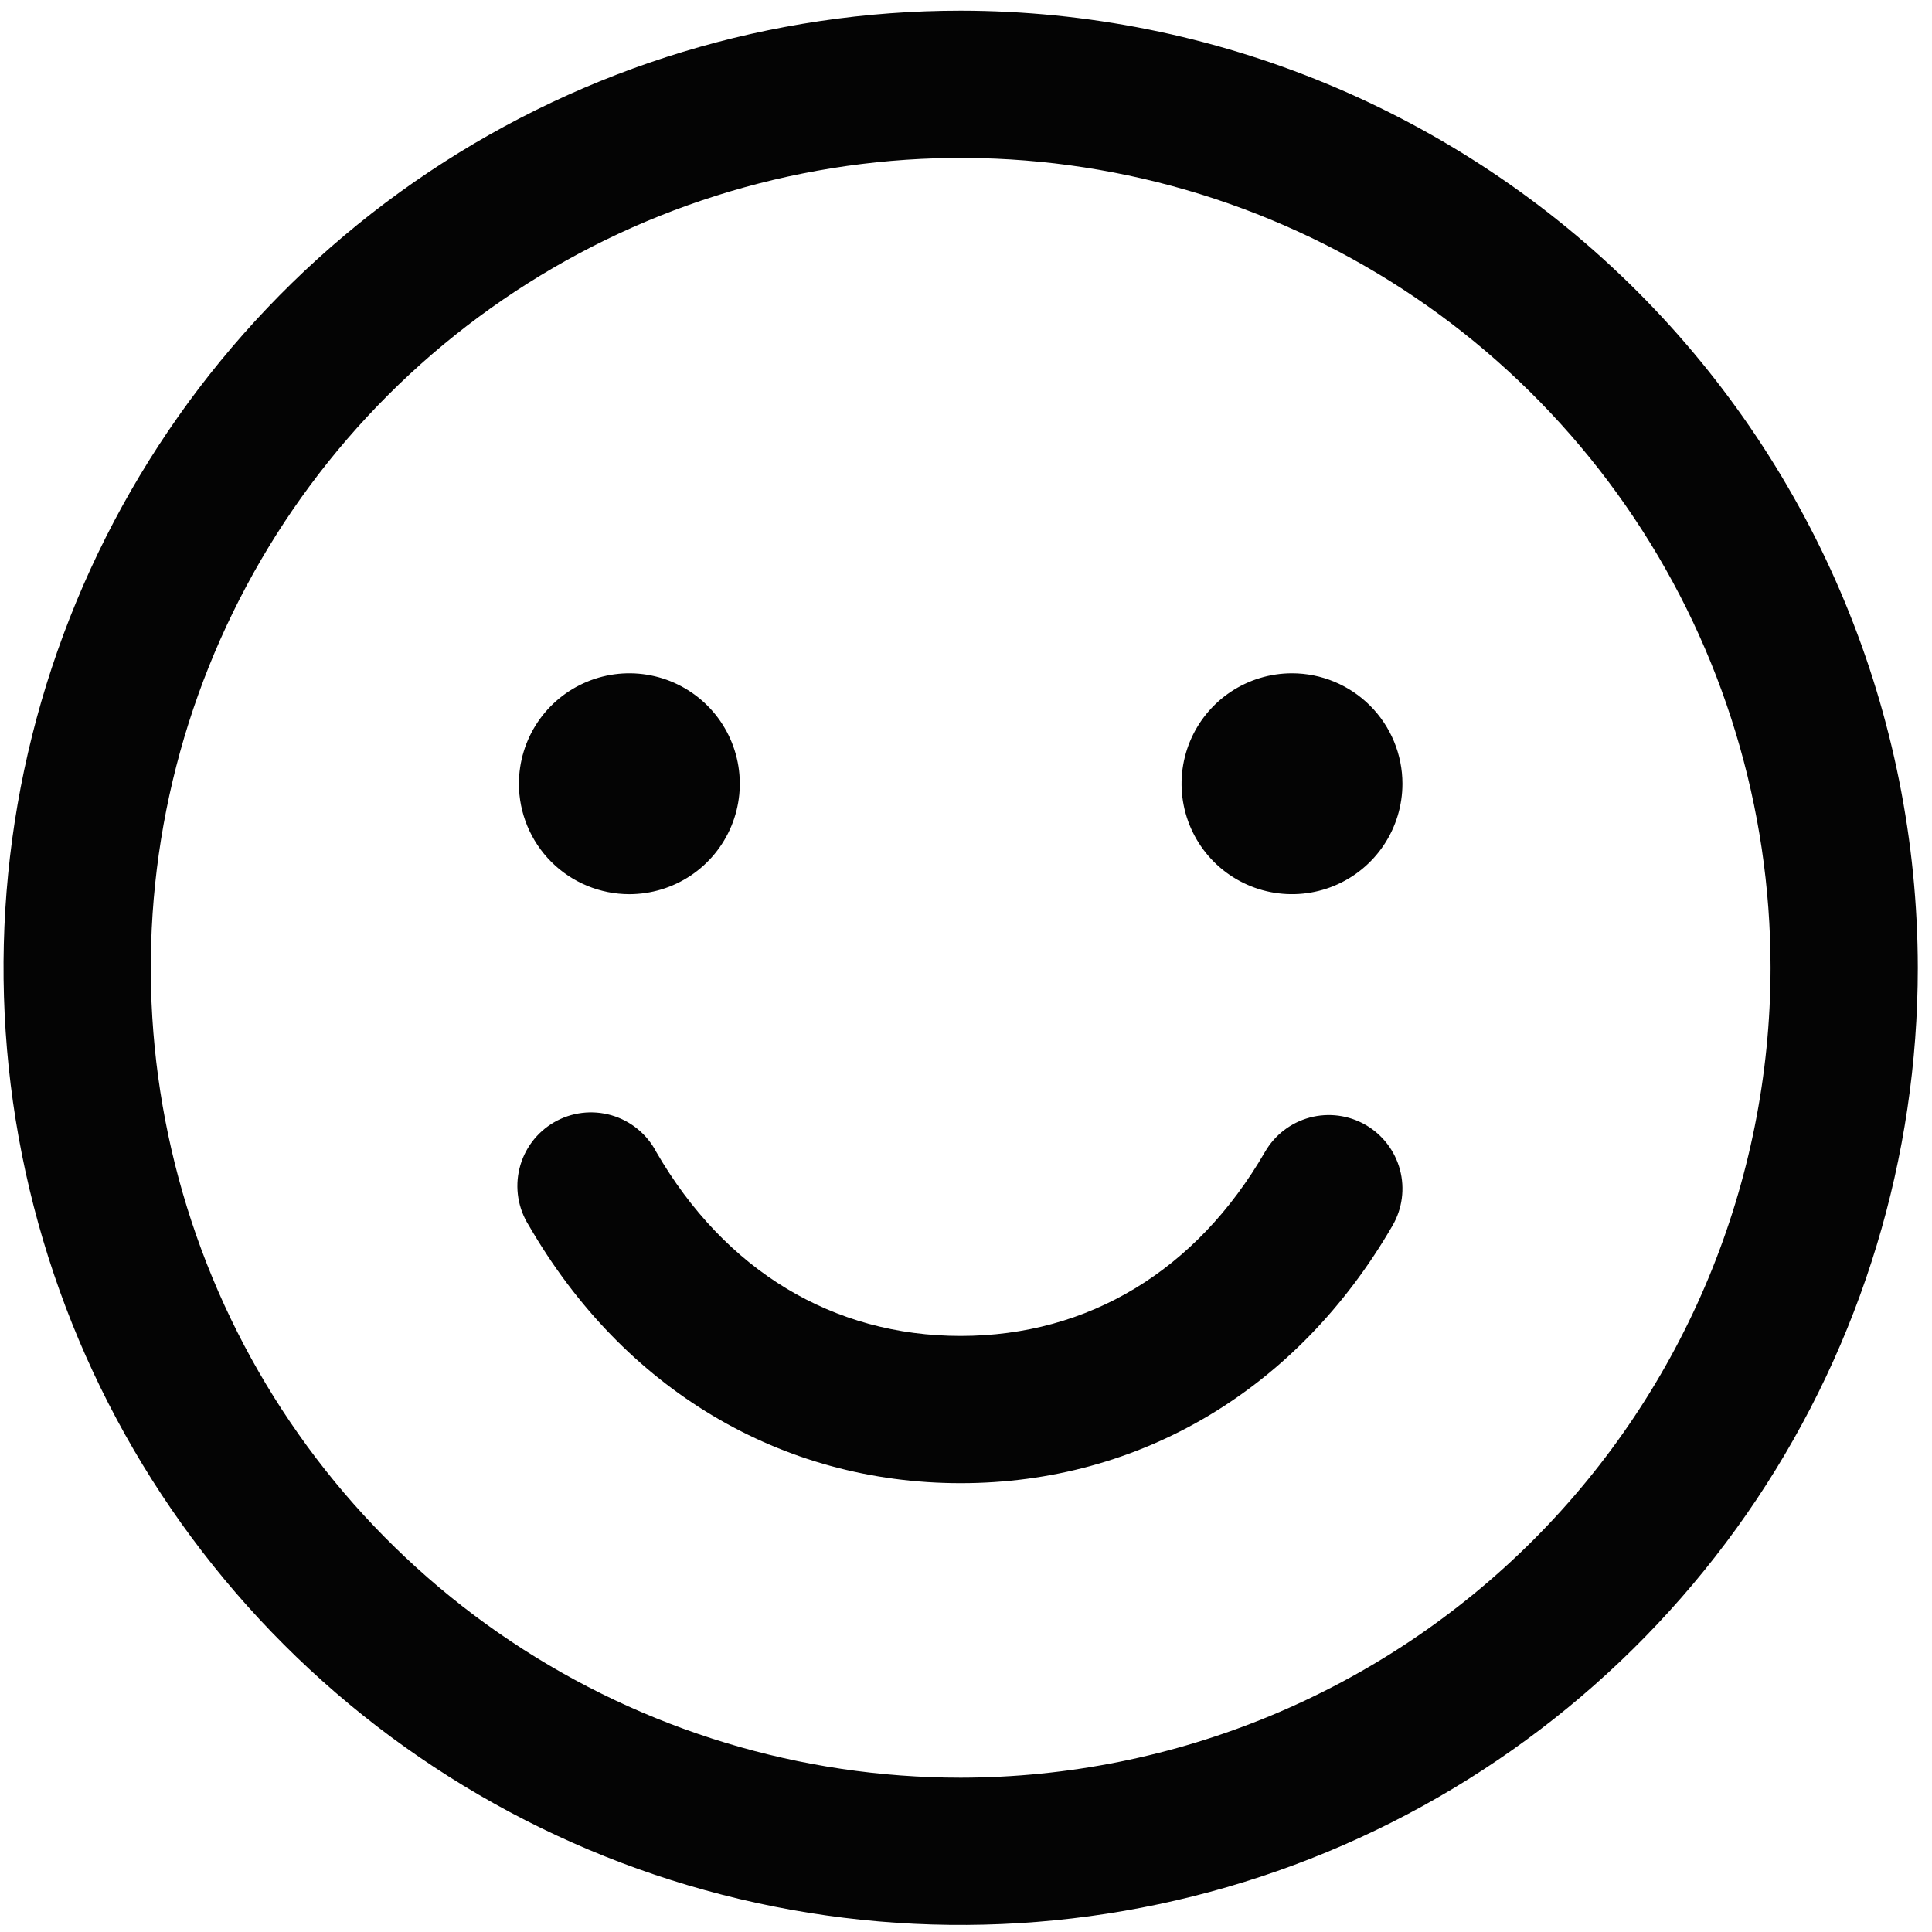 <svg width="109" height="109" viewBox="0 0 109 109" fill="none" xmlns="http://www.w3.org/2000/svg">
<path d="M54.199 0.602C43.519 0.602 33.079 3.769 24.199 9.702C15.318 15.636 8.397 24.07 4.31 33.937C0.223 43.804 -0.847 54.661 1.237 65.136C3.321 75.611 8.464 85.233 16.016 92.785C23.568 100.337 33.19 105.481 43.664 107.564C54.139 109.648 64.997 108.579 74.864 104.491C84.731 100.404 93.165 93.483 99.099 84.602C105.032 75.722 108.199 65.282 108.199 54.602C108.184 40.285 102.49 26.558 92.367 16.434C82.243 6.311 68.516 0.617 54.199 0.602ZM54.199 100.294C45.162 100.294 36.328 97.614 28.814 92.593C21.3 87.573 15.444 80.436 11.985 72.087C8.527 63.738 7.622 54.551 9.385 45.688C11.148 36.824 15.5 28.682 21.89 22.292C28.28 15.902 36.422 11.55 45.285 9.787C54.149 8.024 63.336 8.929 71.685 12.387C80.034 15.846 87.17 21.702 92.191 29.216C97.212 36.73 99.892 45.565 99.892 54.602C99.878 66.716 95.06 78.33 86.494 86.896C77.928 95.462 66.314 100.28 54.199 100.294ZM29.276 44.217C29.276 42.985 29.642 41.78 30.326 40.755C31.011 39.731 31.984 38.932 33.123 38.461C34.261 37.989 35.514 37.865 36.723 38.106C37.931 38.346 39.041 38.94 39.913 39.811C40.784 40.682 41.378 41.793 41.618 43.001C41.859 44.21 41.735 45.463 41.264 46.601C40.792 47.74 39.993 48.713 38.969 49.398C37.944 50.082 36.739 50.448 35.507 50.448C33.855 50.448 32.27 49.791 31.101 48.623C29.933 47.454 29.276 45.87 29.276 44.217ZM79.123 44.217C79.123 45.449 78.757 46.654 78.072 47.679C77.388 48.703 76.415 49.502 75.276 49.974C74.138 50.445 72.885 50.568 71.676 50.328C70.468 50.088 69.357 49.494 68.486 48.623C67.615 47.751 67.021 46.641 66.781 45.432C66.54 44.224 66.664 42.971 67.135 41.833C67.607 40.694 68.405 39.721 69.43 39.036C70.455 38.352 71.659 37.986 72.892 37.986C74.544 37.986 76.129 38.643 77.297 39.811C78.466 40.98 79.123 42.565 79.123 44.217ZM78.567 69.14C73.224 78.377 64.34 83.678 54.199 83.678C44.059 83.678 35.18 78.382 29.837 69.14C29.537 68.667 29.335 68.139 29.244 67.586C29.153 67.033 29.175 66.468 29.308 65.923C29.441 65.379 29.683 64.868 30.019 64.419C30.355 63.971 30.779 63.596 31.264 63.315C31.749 63.035 32.286 62.856 32.842 62.788C33.398 62.721 33.962 62.766 34.5 62.922C35.038 63.078 35.539 63.342 35.972 63.696C36.406 64.051 36.764 64.49 37.023 64.986C40.902 71.689 46.998 75.371 54.199 75.371C61.401 75.371 67.497 71.684 71.37 64.986C71.921 64.032 72.829 63.336 73.893 63.05C74.957 62.765 76.091 62.914 77.046 63.465C78 64.016 78.696 64.923 78.982 65.987C79.267 67.052 79.118 68.186 78.567 69.14Z" fill="#040404"/>
</svg>
